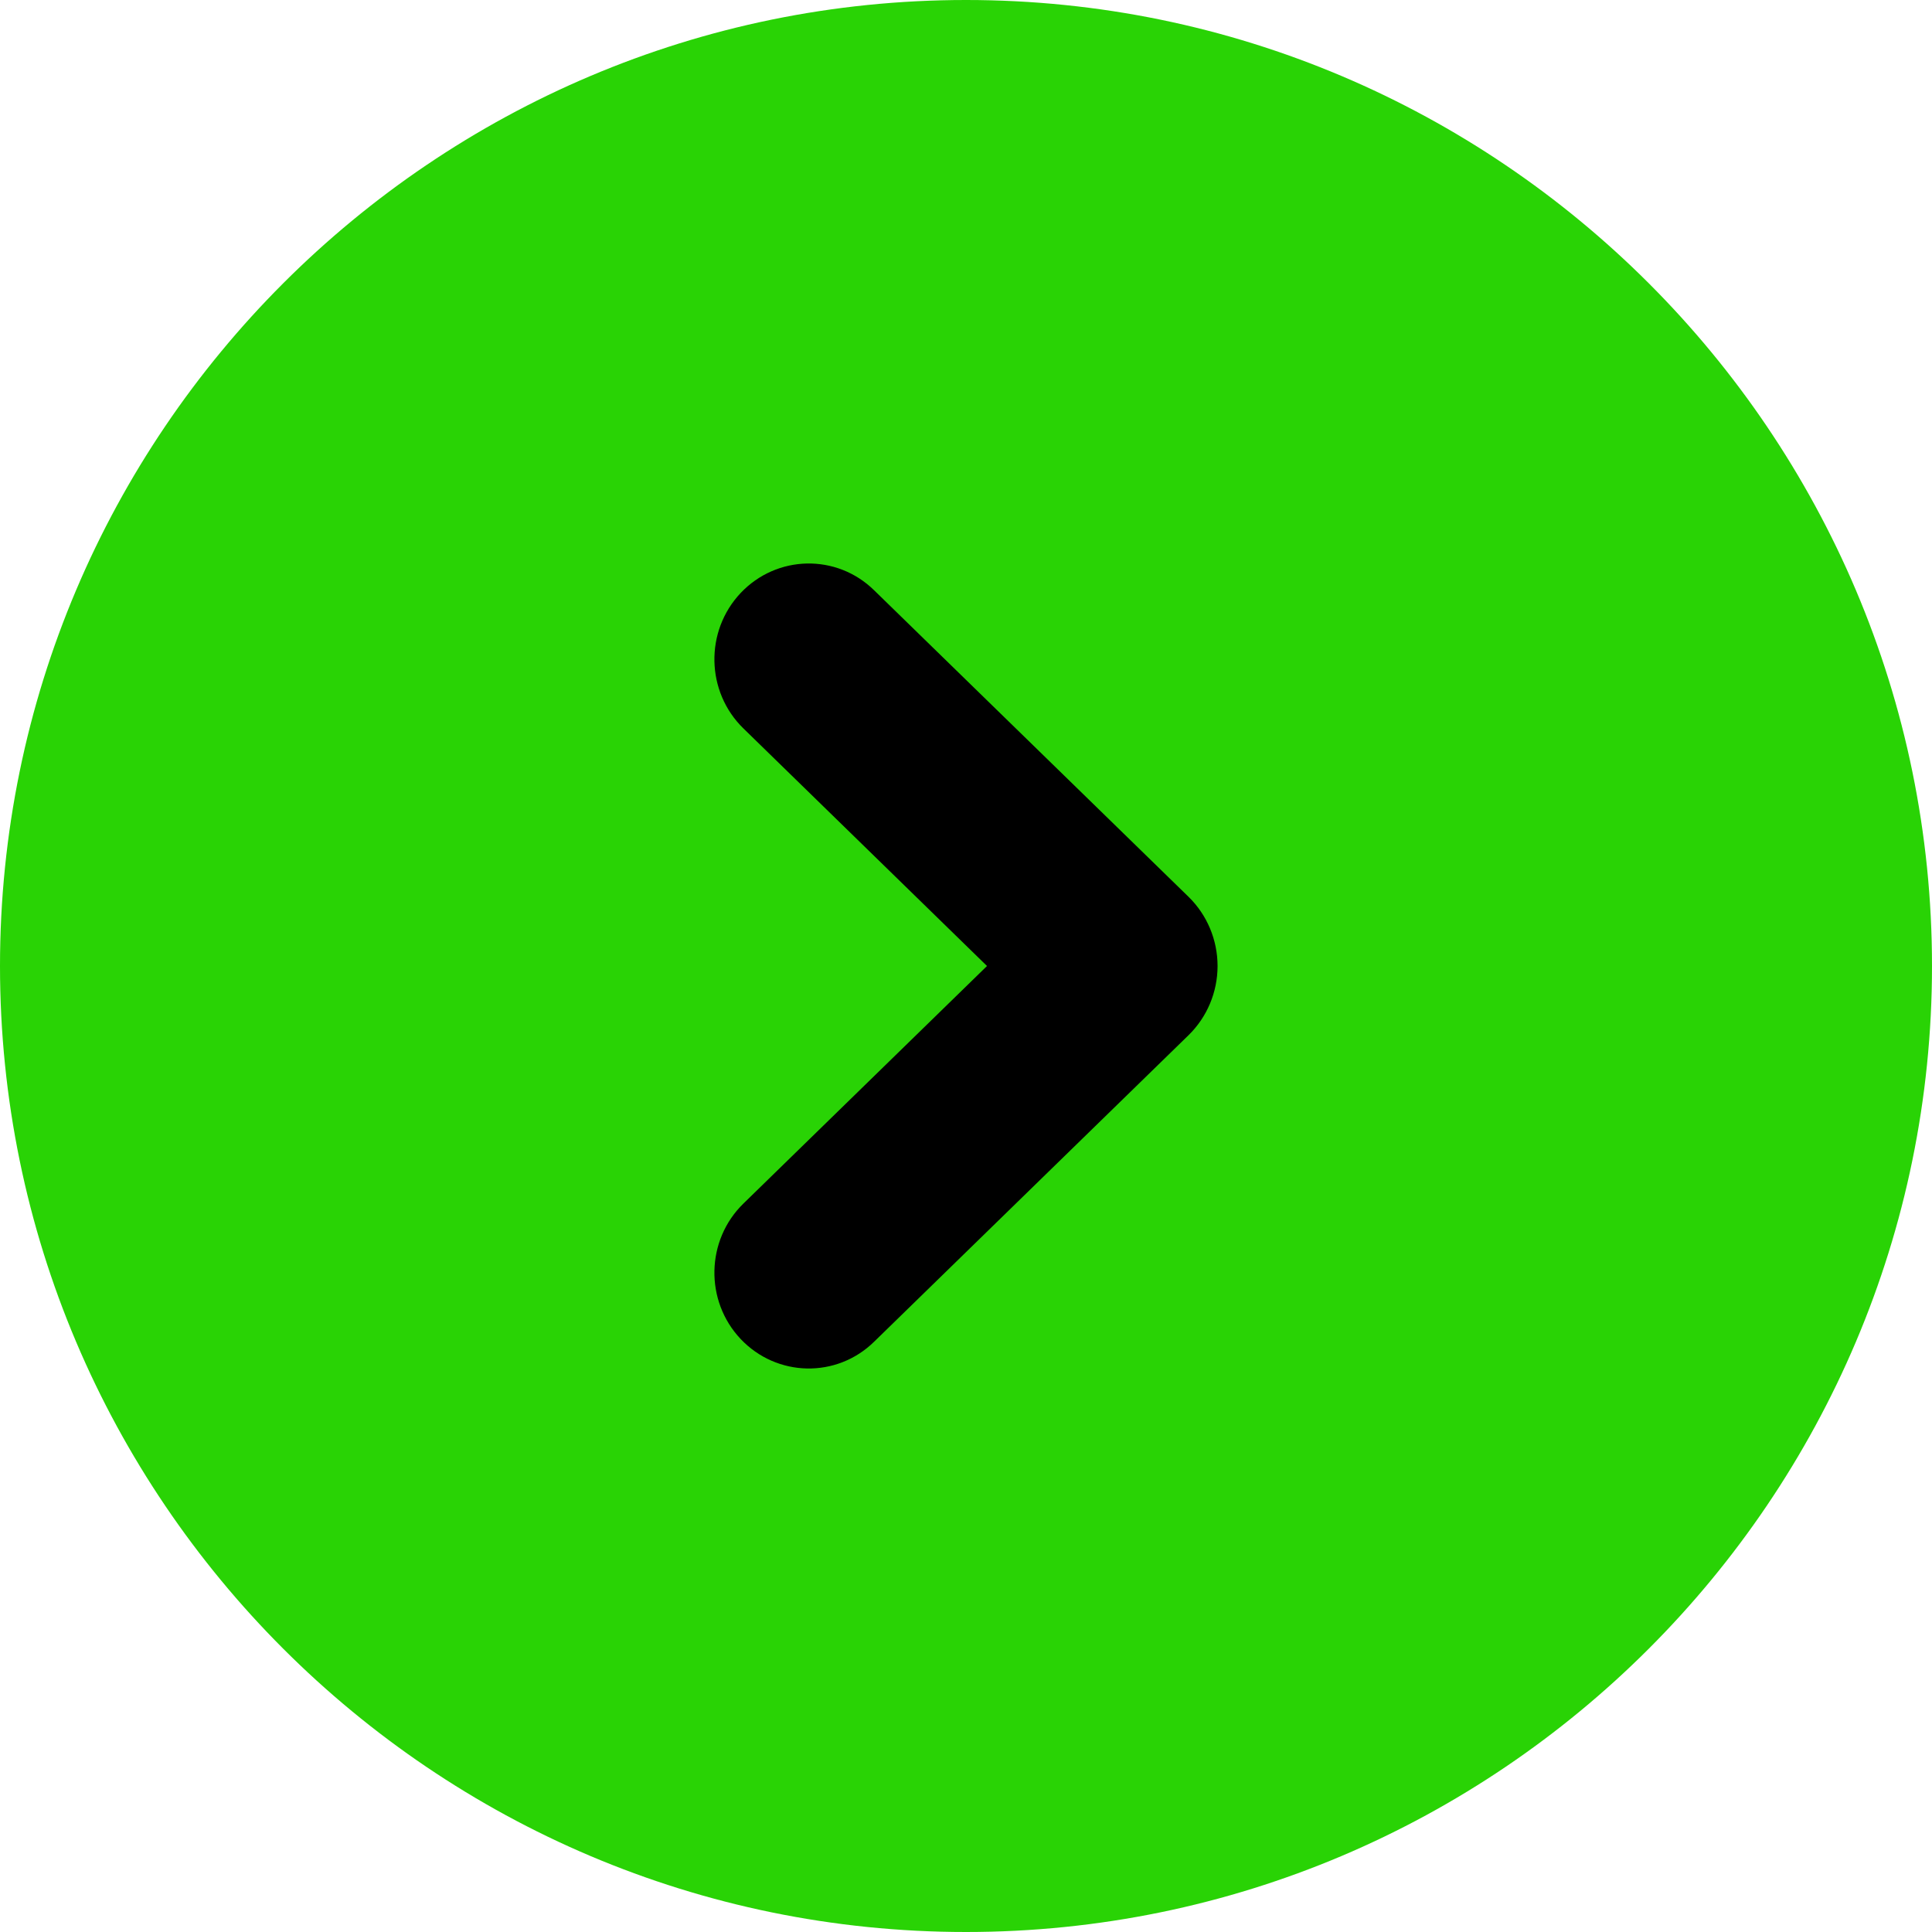 <svg width="24" height="24" viewBox="0 0 24 24" fill="none" xmlns="http://www.w3.org/2000/svg">
<path d="M0 12C0 18.617 5.383 24 12 24C18.617 24 24 18.617 24 12C24 5.383 18.617 0 12 0C5.383 0 0 5.383 0 12Z" fill="#29D305"/>
<path fill-rule="evenodd" clip-rule="evenodd" d="M9.201 7.366C8.753 7.84 8.768 8.594 9.235 9.049L12.261 12L9.235 14.951C8.768 15.406 8.753 16.16 9.201 16.634C9.65 17.108 10.392 17.124 10.858 16.668L14.765 12.859C14.995 12.634 15.125 12.324 15.125 12C15.125 11.676 14.995 11.366 14.765 11.141L10.858 7.332C10.392 6.876 9.65 6.892 9.201 7.366Z" fill="black"/>
</svg>

